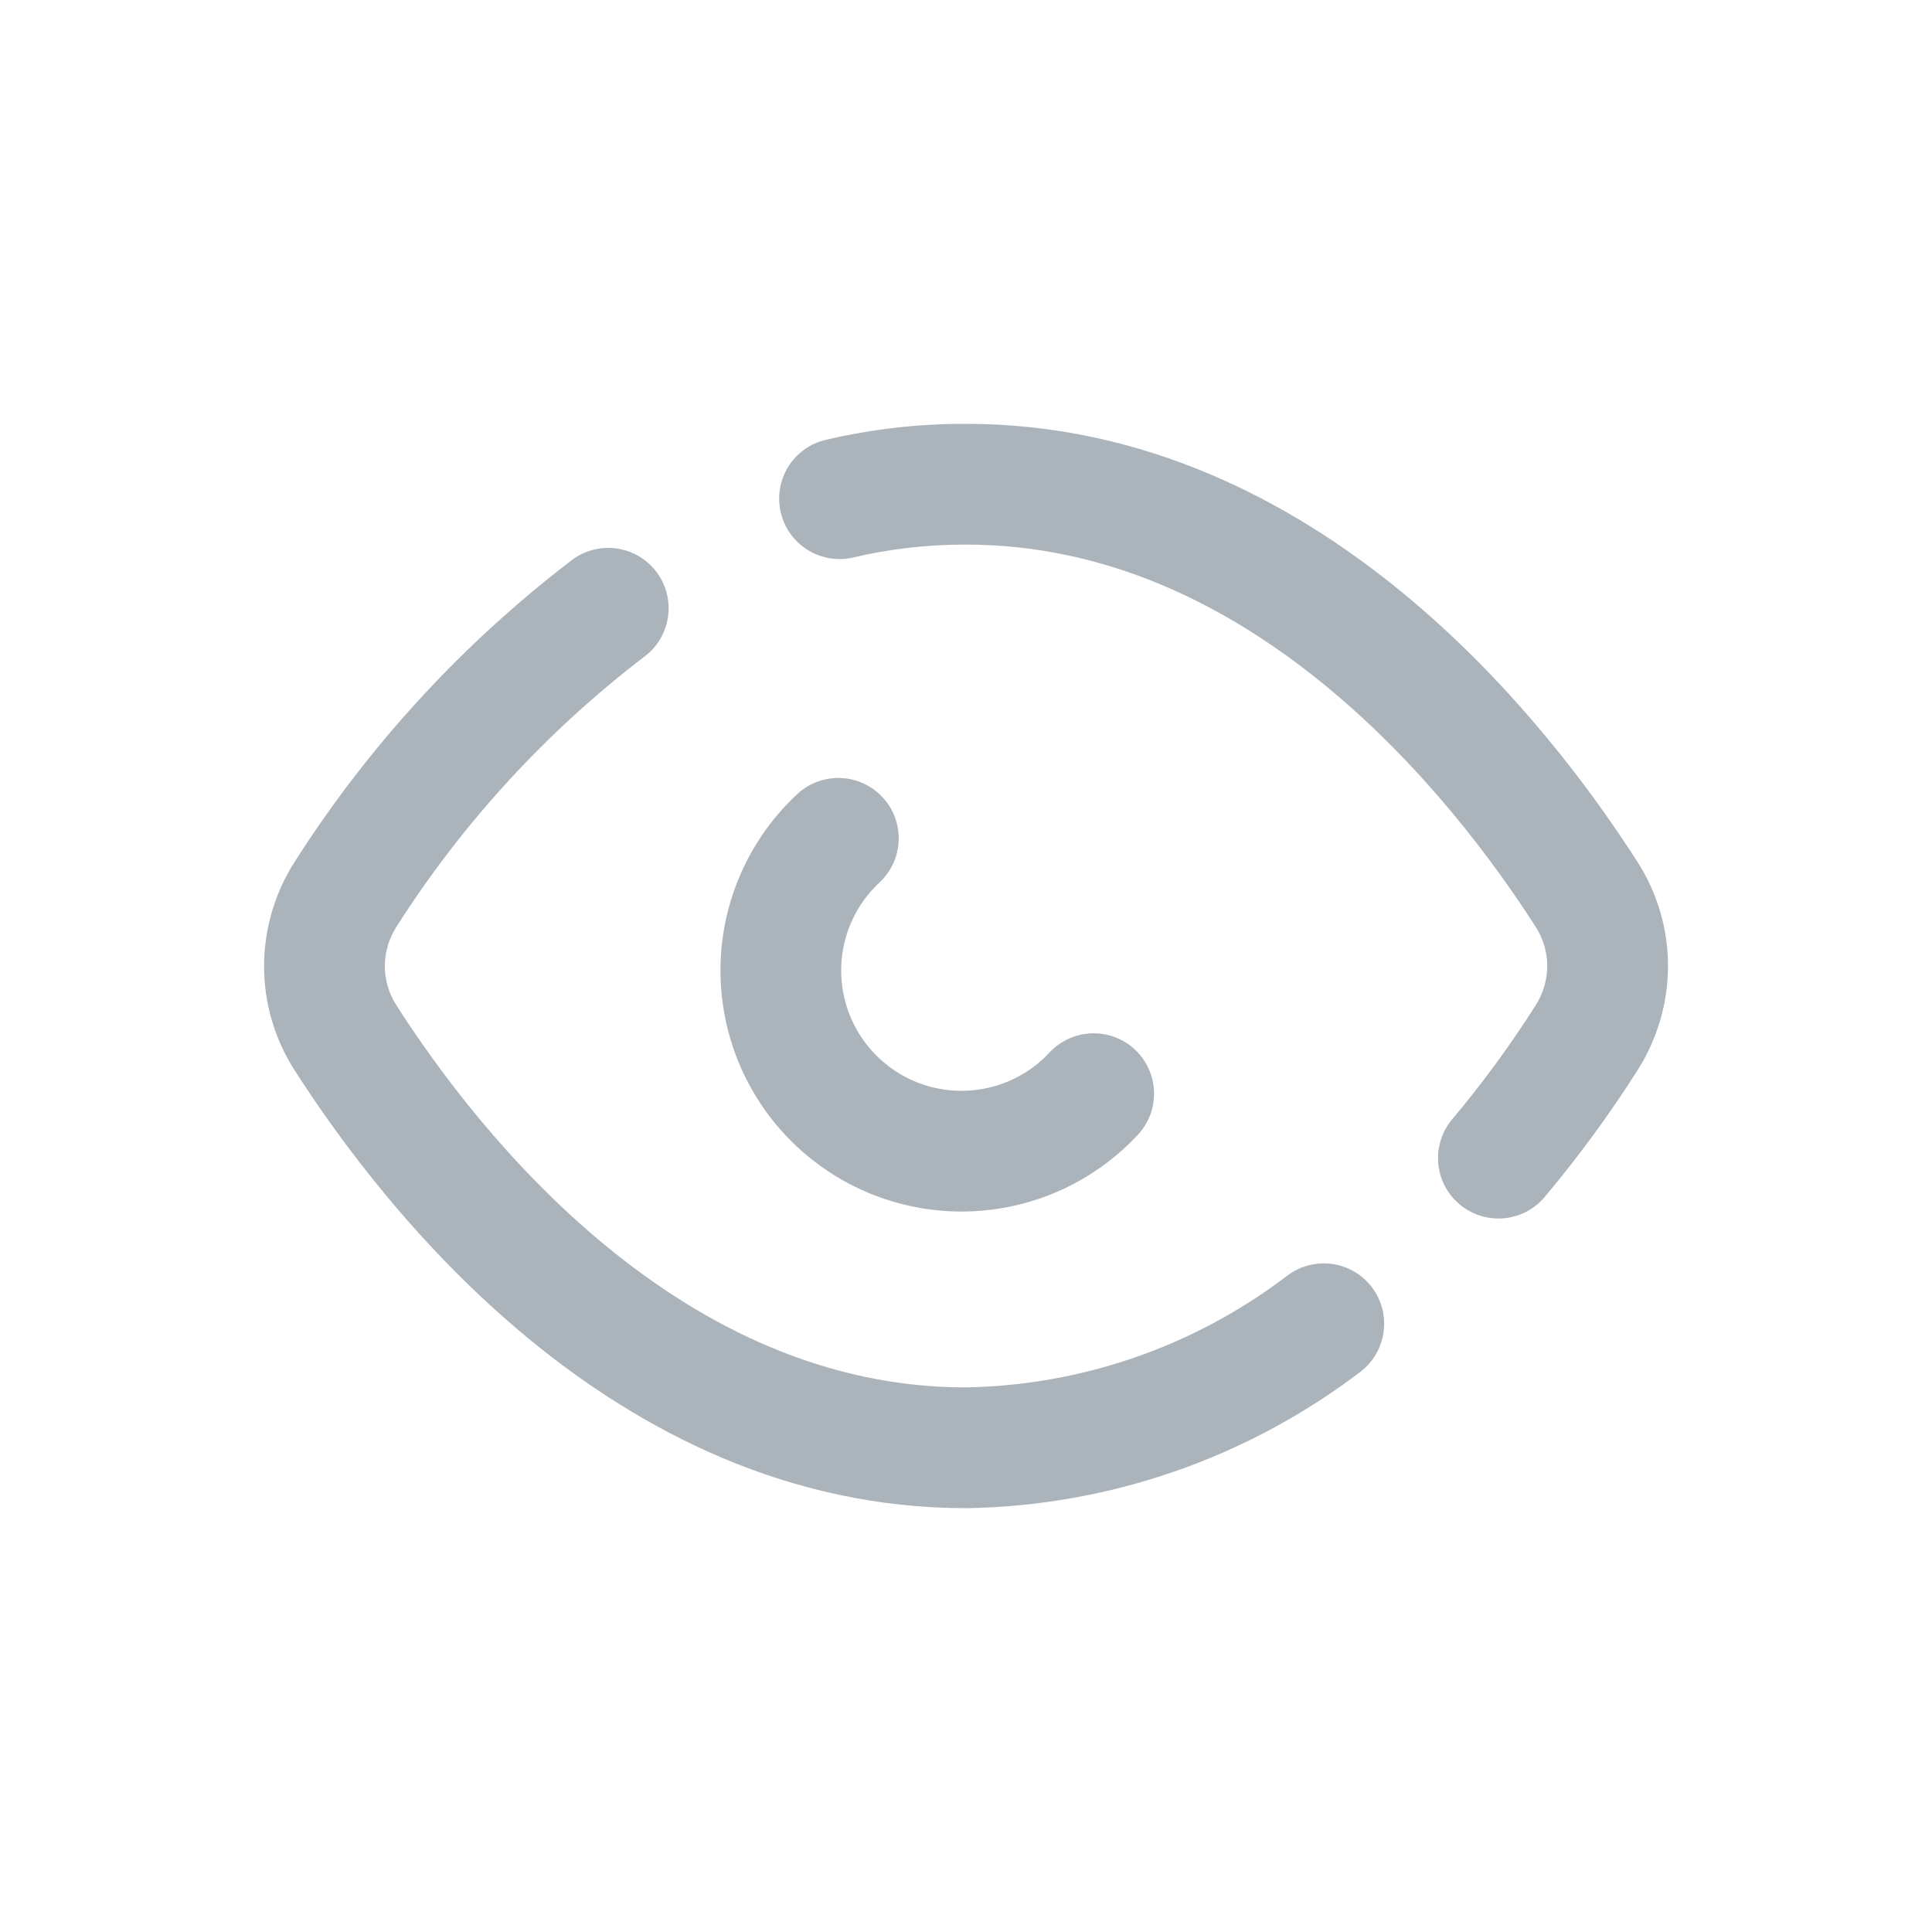 <svg width="24" height="24" viewBox="0 0 24 24" fill="none" xmlns="http://www.w3.org/2000/svg">
<path d="M16.899 17.041C17.228 16.79 17.292 16.319 17.041 15.989C16.79 15.66 16.319 15.597 15.989 15.848L16.899 17.041ZM12 17.985L12 18.735L12.012 18.735L12 17.985ZM4.292 12.893L4.924 12.488L4.924 12.488L4.292 12.893ZM4.294 11.106L4.927 11.509L4.927 11.509L4.294 11.106ZM8.011 8.152C8.34 7.901 8.403 7.43 8.152 7.101C7.901 6.772 7.43 6.709 7.101 6.96L8.011 8.152ZM10.258 5.464C9.855 5.558 9.604 5.962 9.699 6.365C9.793 6.769 10.197 7.019 10.6 6.925L10.258 5.464ZM12 6.015L11.998 6.765H12V6.015ZM19.709 11.109L19.077 11.514L19.077 11.514L19.709 11.109ZM19.709 12.893L20.342 13.295L20.342 13.295L19.709 12.893ZM18.04 13.904C17.773 14.221 17.814 14.694 18.131 14.96C18.448 15.227 18.921 15.187 19.188 14.87L18.04 13.904ZM14.135 14.097C14.417 13.794 14.4 13.32 14.097 13.037C13.794 12.755 13.32 12.772 13.037 13.075L14.135 14.097ZM11.389 14.231L11.574 13.504L11.574 13.504L11.389 14.231ZM9.769 12.611L9.043 12.797L9.043 12.797L9.769 12.611ZM10.925 10.963C11.228 10.68 11.245 10.206 10.963 9.903C10.68 9.6 10.206 9.583 9.903 9.865L10.925 10.963ZM15.989 15.848C14.838 16.726 13.436 17.212 11.988 17.235L12.012 18.735C13.78 18.706 15.492 18.113 16.899 17.041L15.989 15.848ZM12 17.235C10.247 17.235 8.75 16.479 7.537 15.485C6.322 14.489 5.435 13.286 4.924 12.488L3.661 13.297C4.219 14.168 5.205 15.512 6.586 16.645C7.97 17.779 9.792 18.735 12 18.735V17.235ZM4.924 12.488C4.733 12.19 4.732 11.814 4.927 11.509L3.662 10.703C3.157 11.494 3.15 12.501 3.661 13.297L4.924 12.488ZM4.927 11.509C5.748 10.22 6.792 9.083 8.011 8.152L7.101 6.96C5.742 7.998 4.578 9.266 3.662 10.703L4.927 11.509ZM10.6 6.925C11.058 6.817 11.527 6.764 11.998 6.765L12.002 5.265C11.415 5.263 10.83 5.33 10.258 5.464L10.6 6.925ZM12 6.765C13.754 6.765 15.251 7.521 16.464 8.516C17.679 9.513 18.566 10.716 19.077 11.514L20.34 10.705C19.783 9.835 18.797 8.49 17.416 7.357C16.032 6.221 14.209 5.265 12 5.265V6.765ZM19.077 11.514C19.268 11.811 19.269 12.187 19.075 12.491L20.342 13.295C20.844 12.504 20.85 11.5 20.34 10.705L19.077 11.514ZM19.075 12.491C18.762 12.984 18.416 13.456 18.04 13.904L19.188 14.87C19.607 14.371 19.993 13.845 20.342 13.295L19.075 12.491ZM13.037 13.075C12.665 13.475 12.104 13.639 11.574 13.504L11.203 14.957C12.264 15.228 13.388 14.899 14.135 14.097L13.037 13.075ZM11.574 13.504C11.045 13.369 10.631 12.955 10.496 12.426L9.043 12.797C9.314 13.858 10.142 14.686 11.203 14.957L11.574 13.504ZM10.496 12.426C10.361 11.896 10.525 11.335 10.925 10.963L9.903 9.865C9.101 10.612 8.772 11.736 9.043 12.797L10.496 12.426Z" fill="#ABB3BB"/>
</svg>
